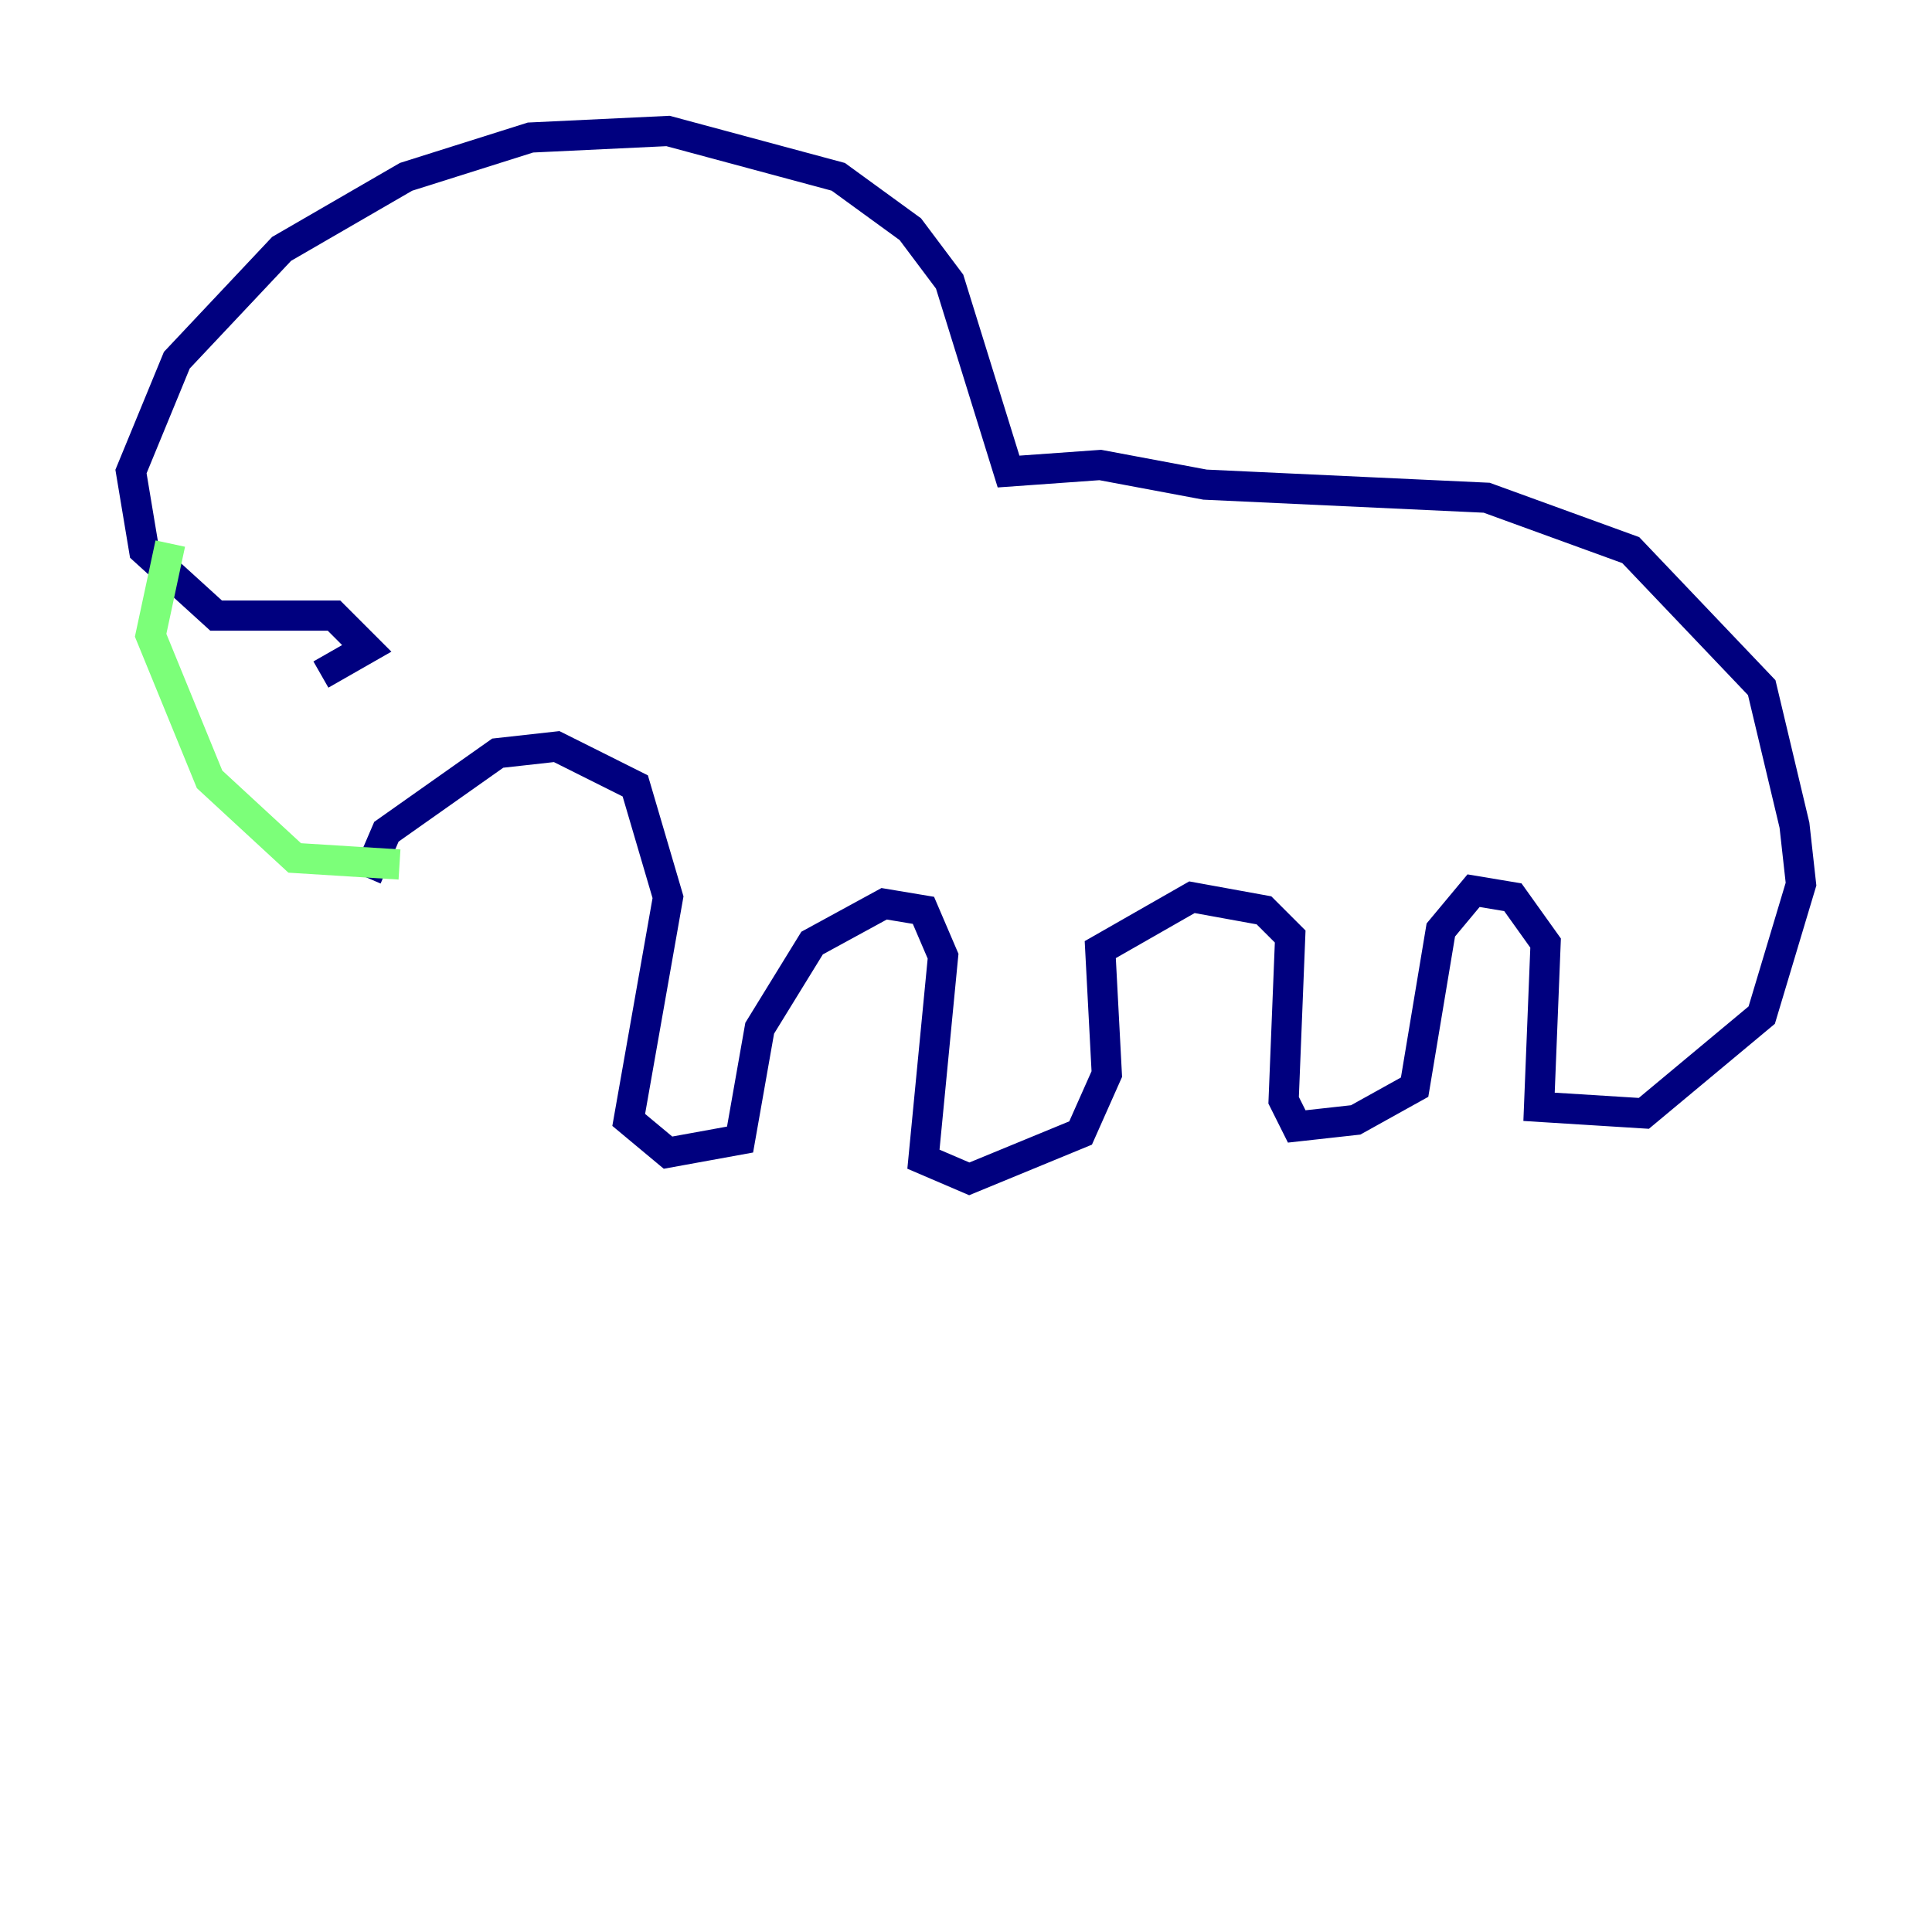 <?xml version="1.0" encoding="utf-8" ?>
<svg baseProfile="tiny" height="128" version="1.2" viewBox="0,0,128,128" width="128" xmlns="http://www.w3.org/2000/svg" xmlns:ev="http://www.w3.org/2001/xml-events" xmlns:xlink="http://www.w3.org/1999/xlink"><defs /><polyline fill="none" points="24.298,58.142 25.6,55.105 32.976,49.898 36.881,49.464 42.088,52.068 44.258,59.444 41.654,74.197 44.258,76.366 49.031,75.498 50.332,68.122 53.803,62.481 58.576,59.878 61.18,60.312 62.481,63.349 61.18,76.8 64.217,78.102 71.593,75.064 73.329,71.159 72.895,62.915 78.969,59.444 83.742,60.312 85.478,62.047 85.044,72.895 85.912,74.63 89.817,74.197 93.722,72.027 95.458,61.614 97.627,59.01 100.231,59.444 102.4,62.481 101.966,73.329 108.909,73.763 116.719,67.254 119.322,58.576 118.888,54.671 116.719,45.559 108.041,36.447 98.495,32.976 79.837,32.108 72.895,30.807 66.82,31.241 62.915,18.658 60.312,15.186 55.539,11.715 44.258,8.678 35.146,9.112 26.902,11.715 18.658,16.488 11.715,23.864 8.678,31.241 9.546,36.447 14.319,40.786 22.129,40.786 24.298,42.956 21.261,44.691" stroke="#00007f" stroke-width="2" /><polyline fill="none" points="11.281,36.014 9.98,42.088 13.885,51.634 19.525,56.841 26.468,57.275" stroke="#7cff79" stroke-width="2" /><polyline fill="none" points="10.848,39.919 10.848,39.919" stroke="#7f0000" stroke-width="2" /></svg>